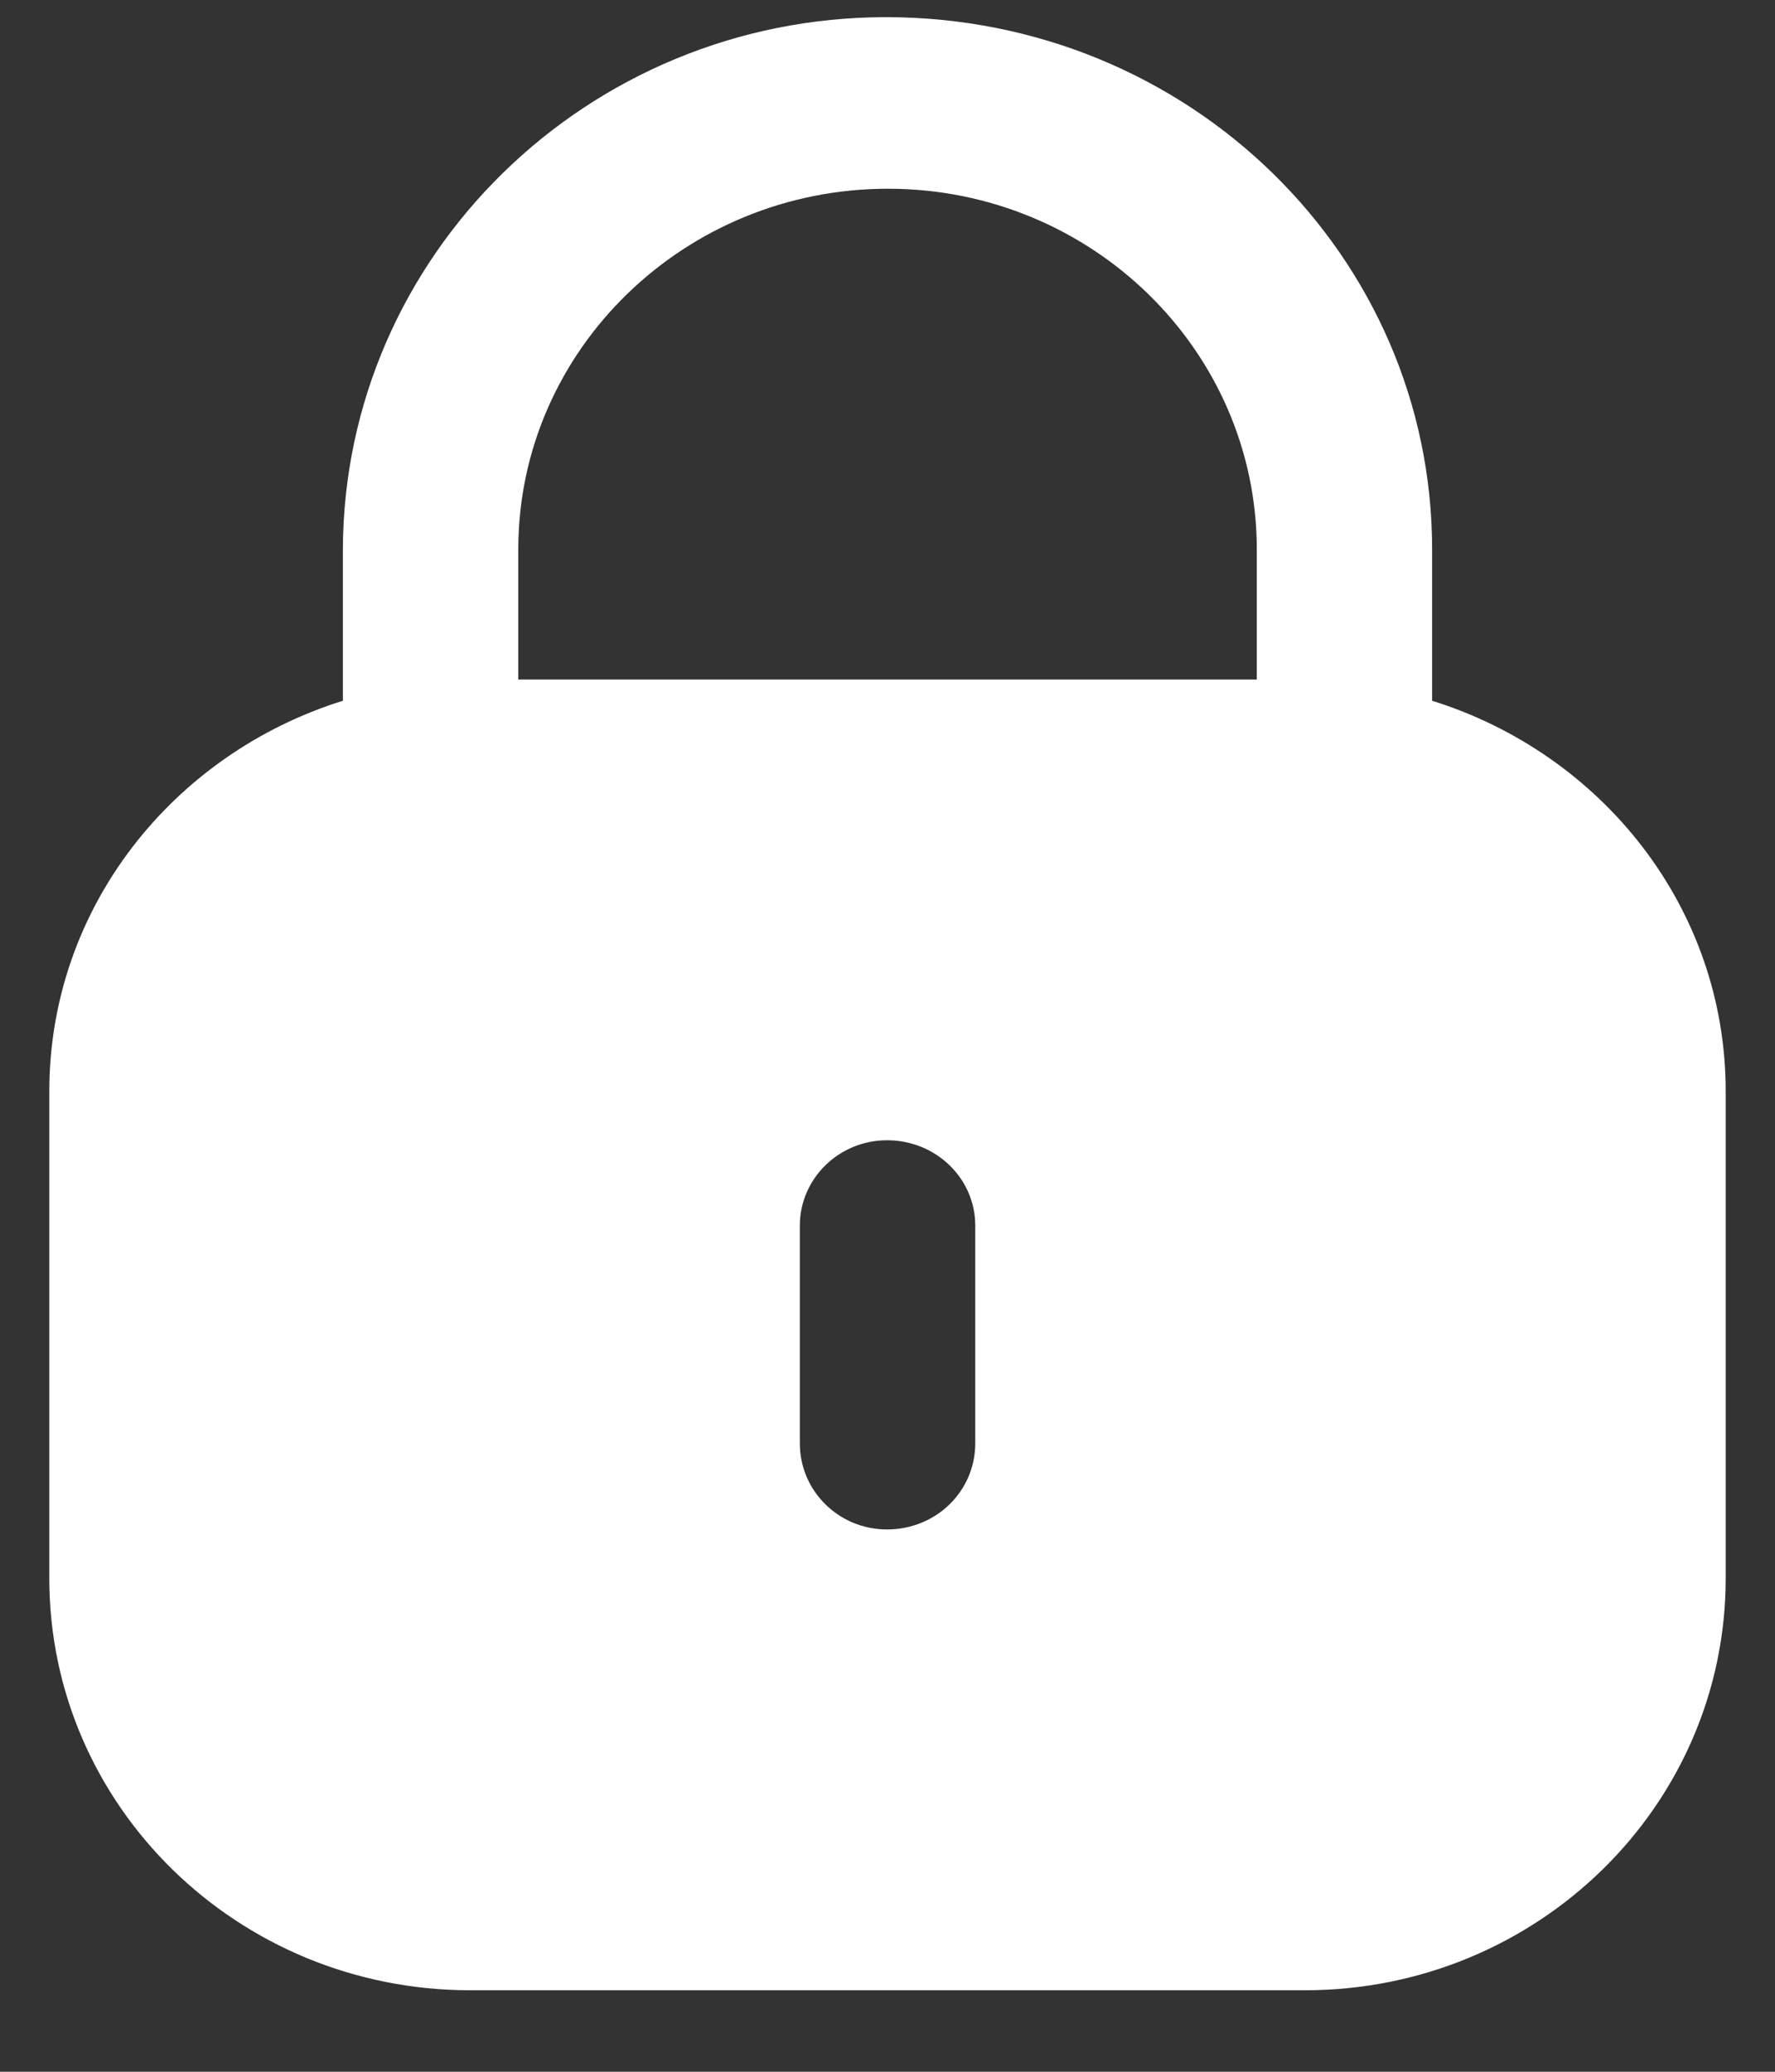 <svg width="18" height="21" viewBox="0 0 18 21" fill="none" xmlns="http://www.w3.org/2000/svg">
<rect x="0" y="0" width="18" height="21" fill="#333333" stroke="none"/>
<path fill-rule="evenodd" clip-rule="evenodd" d="M14.523 5.57V7.103C16.245 7.641 17.5 9.2 17.5 11.062V15.999C17.5 18.305 15.589 20.174 13.232 20.174H4.769C2.411 20.174 0.5 18.305 0.5 15.999V11.062C0.5 9.2 1.756 7.641 3.477 7.103V5.57C3.487 2.589 5.957 0.174 8.985 0.174C12.053 0.174 14.523 2.589 14.523 5.57ZM9.005 1.913C11.068 1.913 12.745 3.553 12.745 5.57V6.888H5.256V5.55C5.266 3.543 6.943 1.913 9.005 1.913ZM9.89 14.629C9.89 15.116 9.493 15.503 8.995 15.503C8.508 15.503 8.111 15.116 8.111 14.629V12.423C8.111 11.946 8.508 11.558 8.995 11.558C9.493 11.558 9.89 11.946 9.89 12.423V14.629Z" fill="white"/>
</svg>

